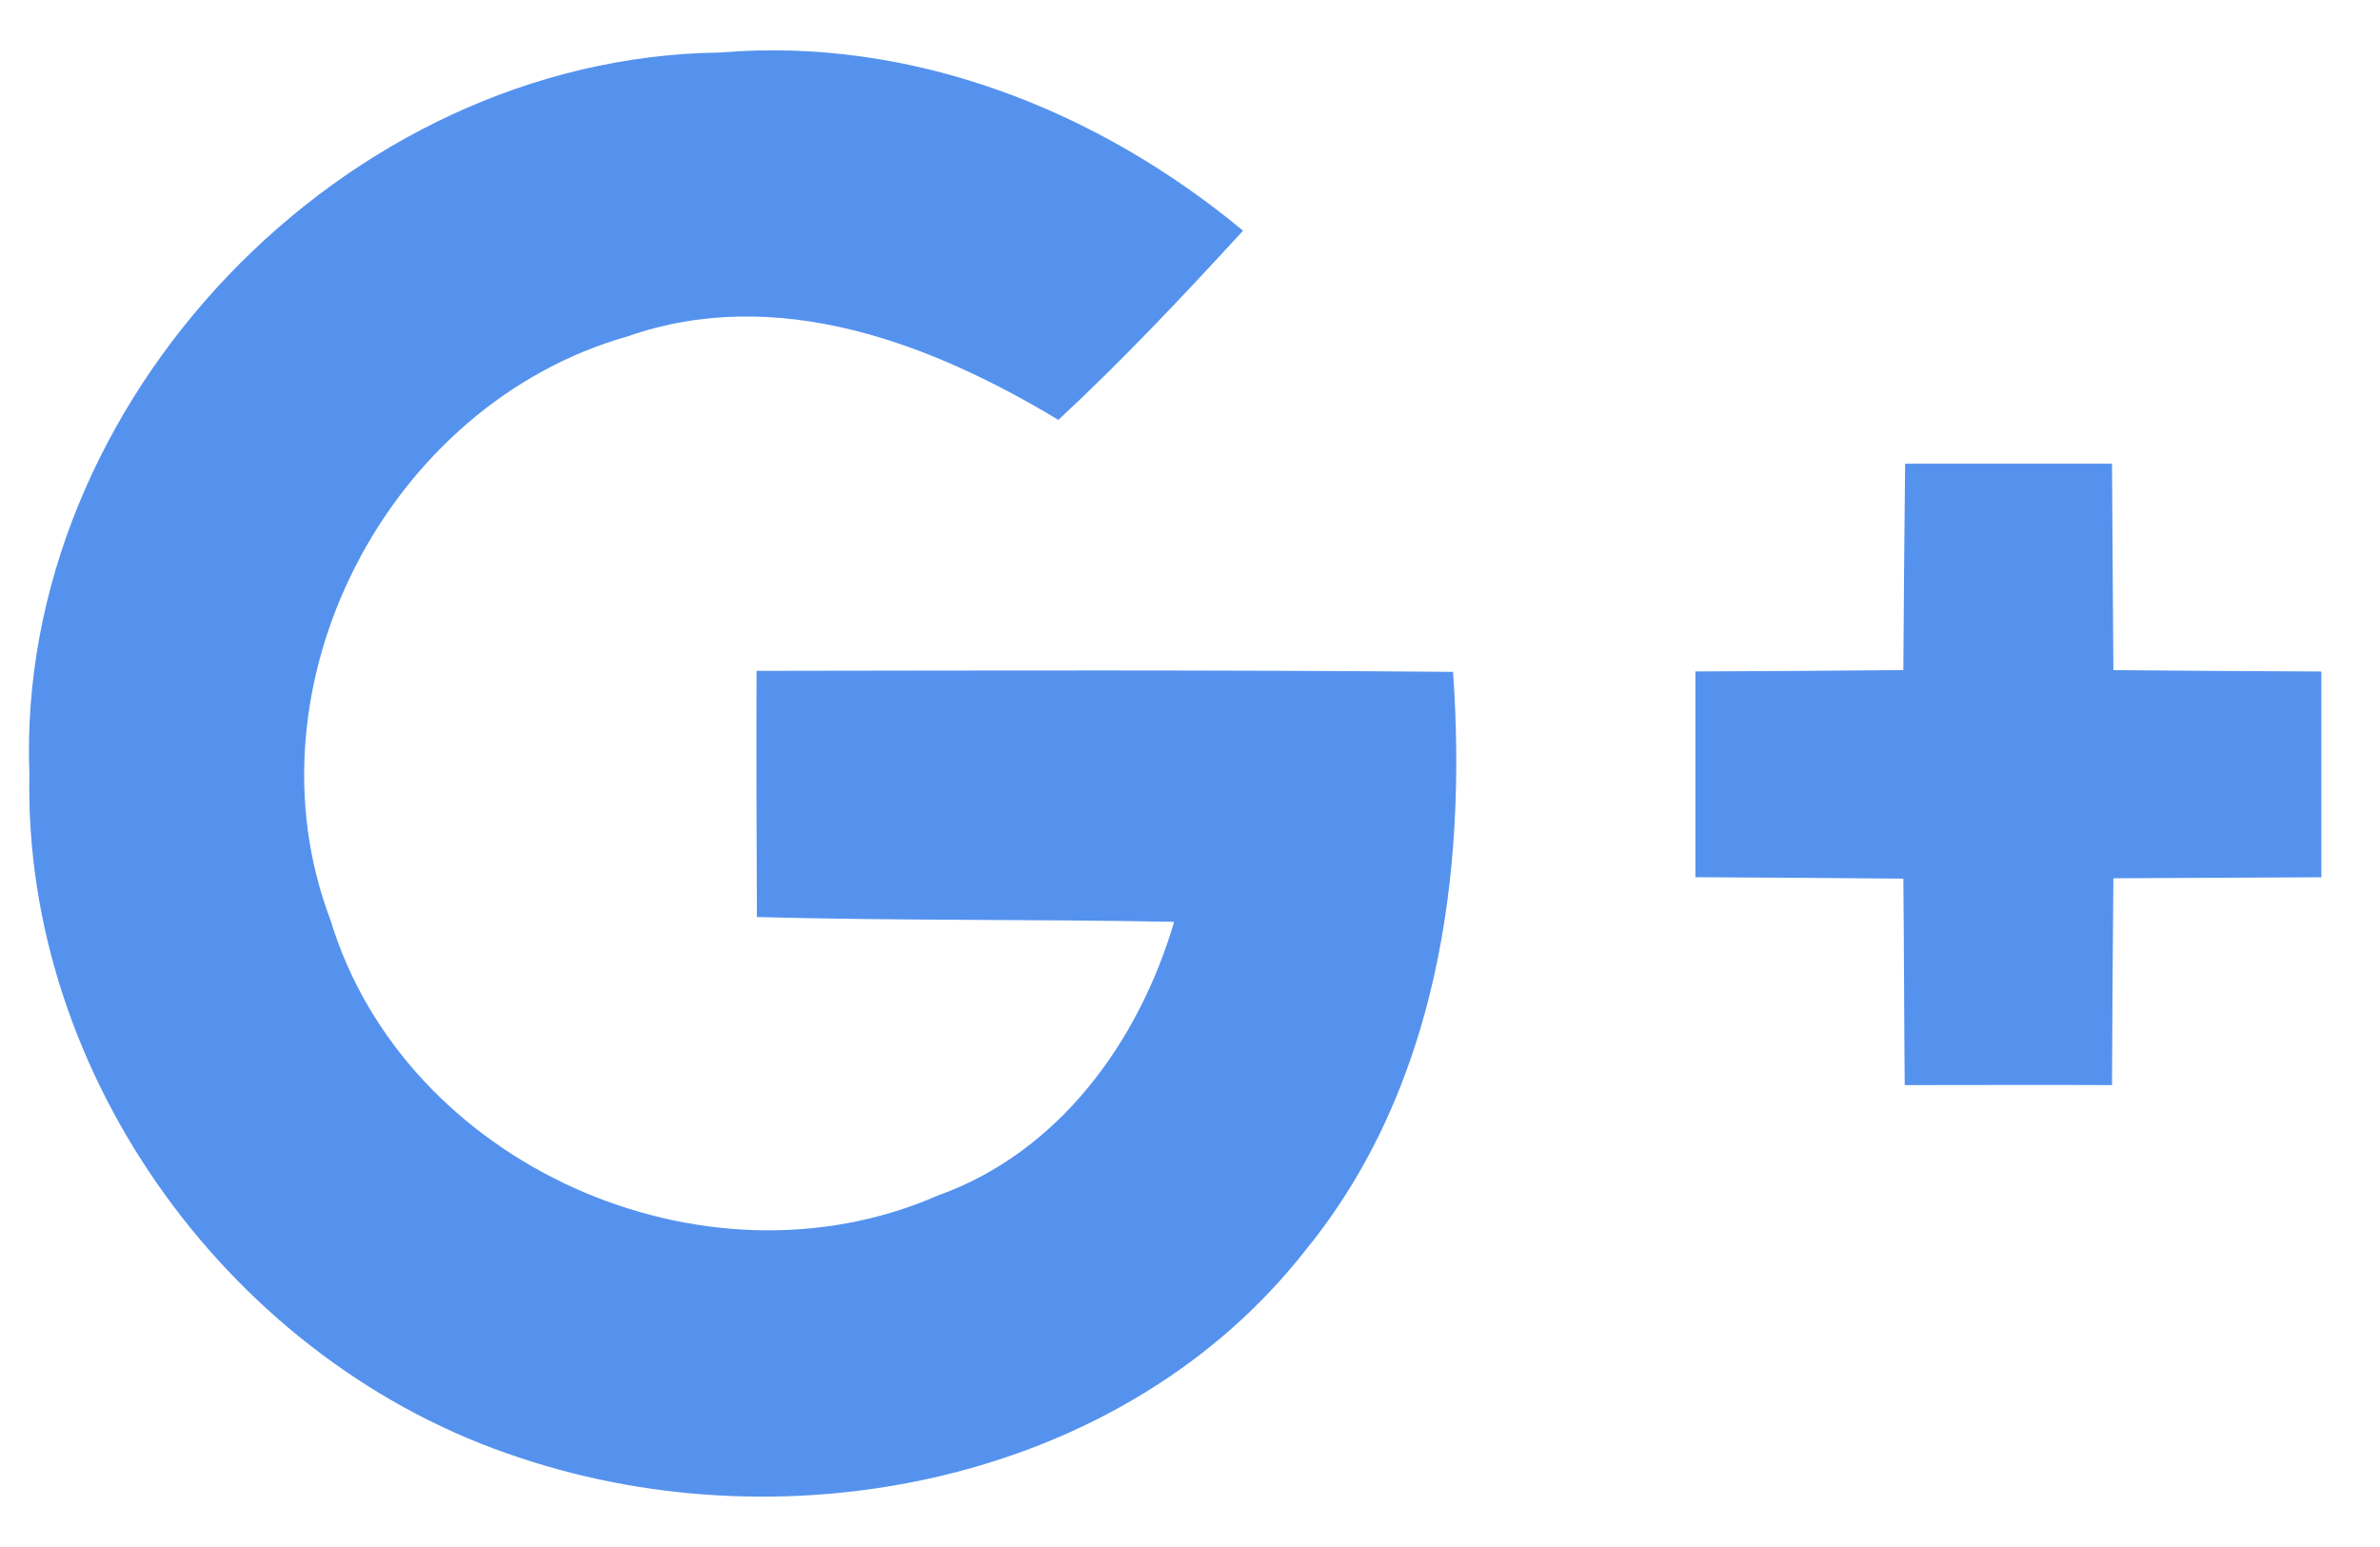 <svg width="40" height="26" viewBox="0 0 40 26" fill="none" xmlns="http://www.w3.org/2000/svg">
<path d="M32.019 7.793C33.176 7.793 34.333 7.793 35.496 7.793C35.502 8.948 35.513 10.109 35.519 11.263C36.682 11.274 37.851 11.28 39.014 11.286C39.014 12.441 39.014 13.589 39.014 14.744C37.852 14.75 36.683 14.756 35.519 14.761C35.508 15.922 35.502 17.076 35.496 18.237C34.333 18.231 33.169 18.237 32.012 18.237C32.001 17.076 32.001 15.922 31.989 14.767C30.826 14.755 29.657 14.75 28.494 14.743C28.494 13.589 28.494 12.44 28.494 11.285C29.657 11.28 30.821 11.274 31.989 11.262C31.995 10.109 32.007 8.948 32.019 7.793Z" fill="#5592EE"/>
<path d="M0.494 13.015C0.254 6.749 5.783 0.958 12.101 0.883C15.321 0.611 18.454 1.852 20.891 3.877C19.891 4.968 18.874 6.047 17.788 7.057C15.642 5.763 13.059 4.776 10.552 5.652C6.508 6.795 4.059 11.536 5.555 15.464C6.795 19.566 11.82 21.817 15.759 20.094C17.799 19.369 19.143 17.501 19.733 15.493C17.396 15.447 15.058 15.476 12.721 15.412C12.715 14.031 12.709 12.656 12.715 11.275C16.613 11.269 20.517 11.258 24.421 11.292C24.66 14.675 24.158 18.296 21.942 21.011C18.909 24.886 13.305 26.024 8.746 24.503C3.907 22.926 0.389 18.086 0.494 13.015Z" fill="#5592EE"/>
</svg>
